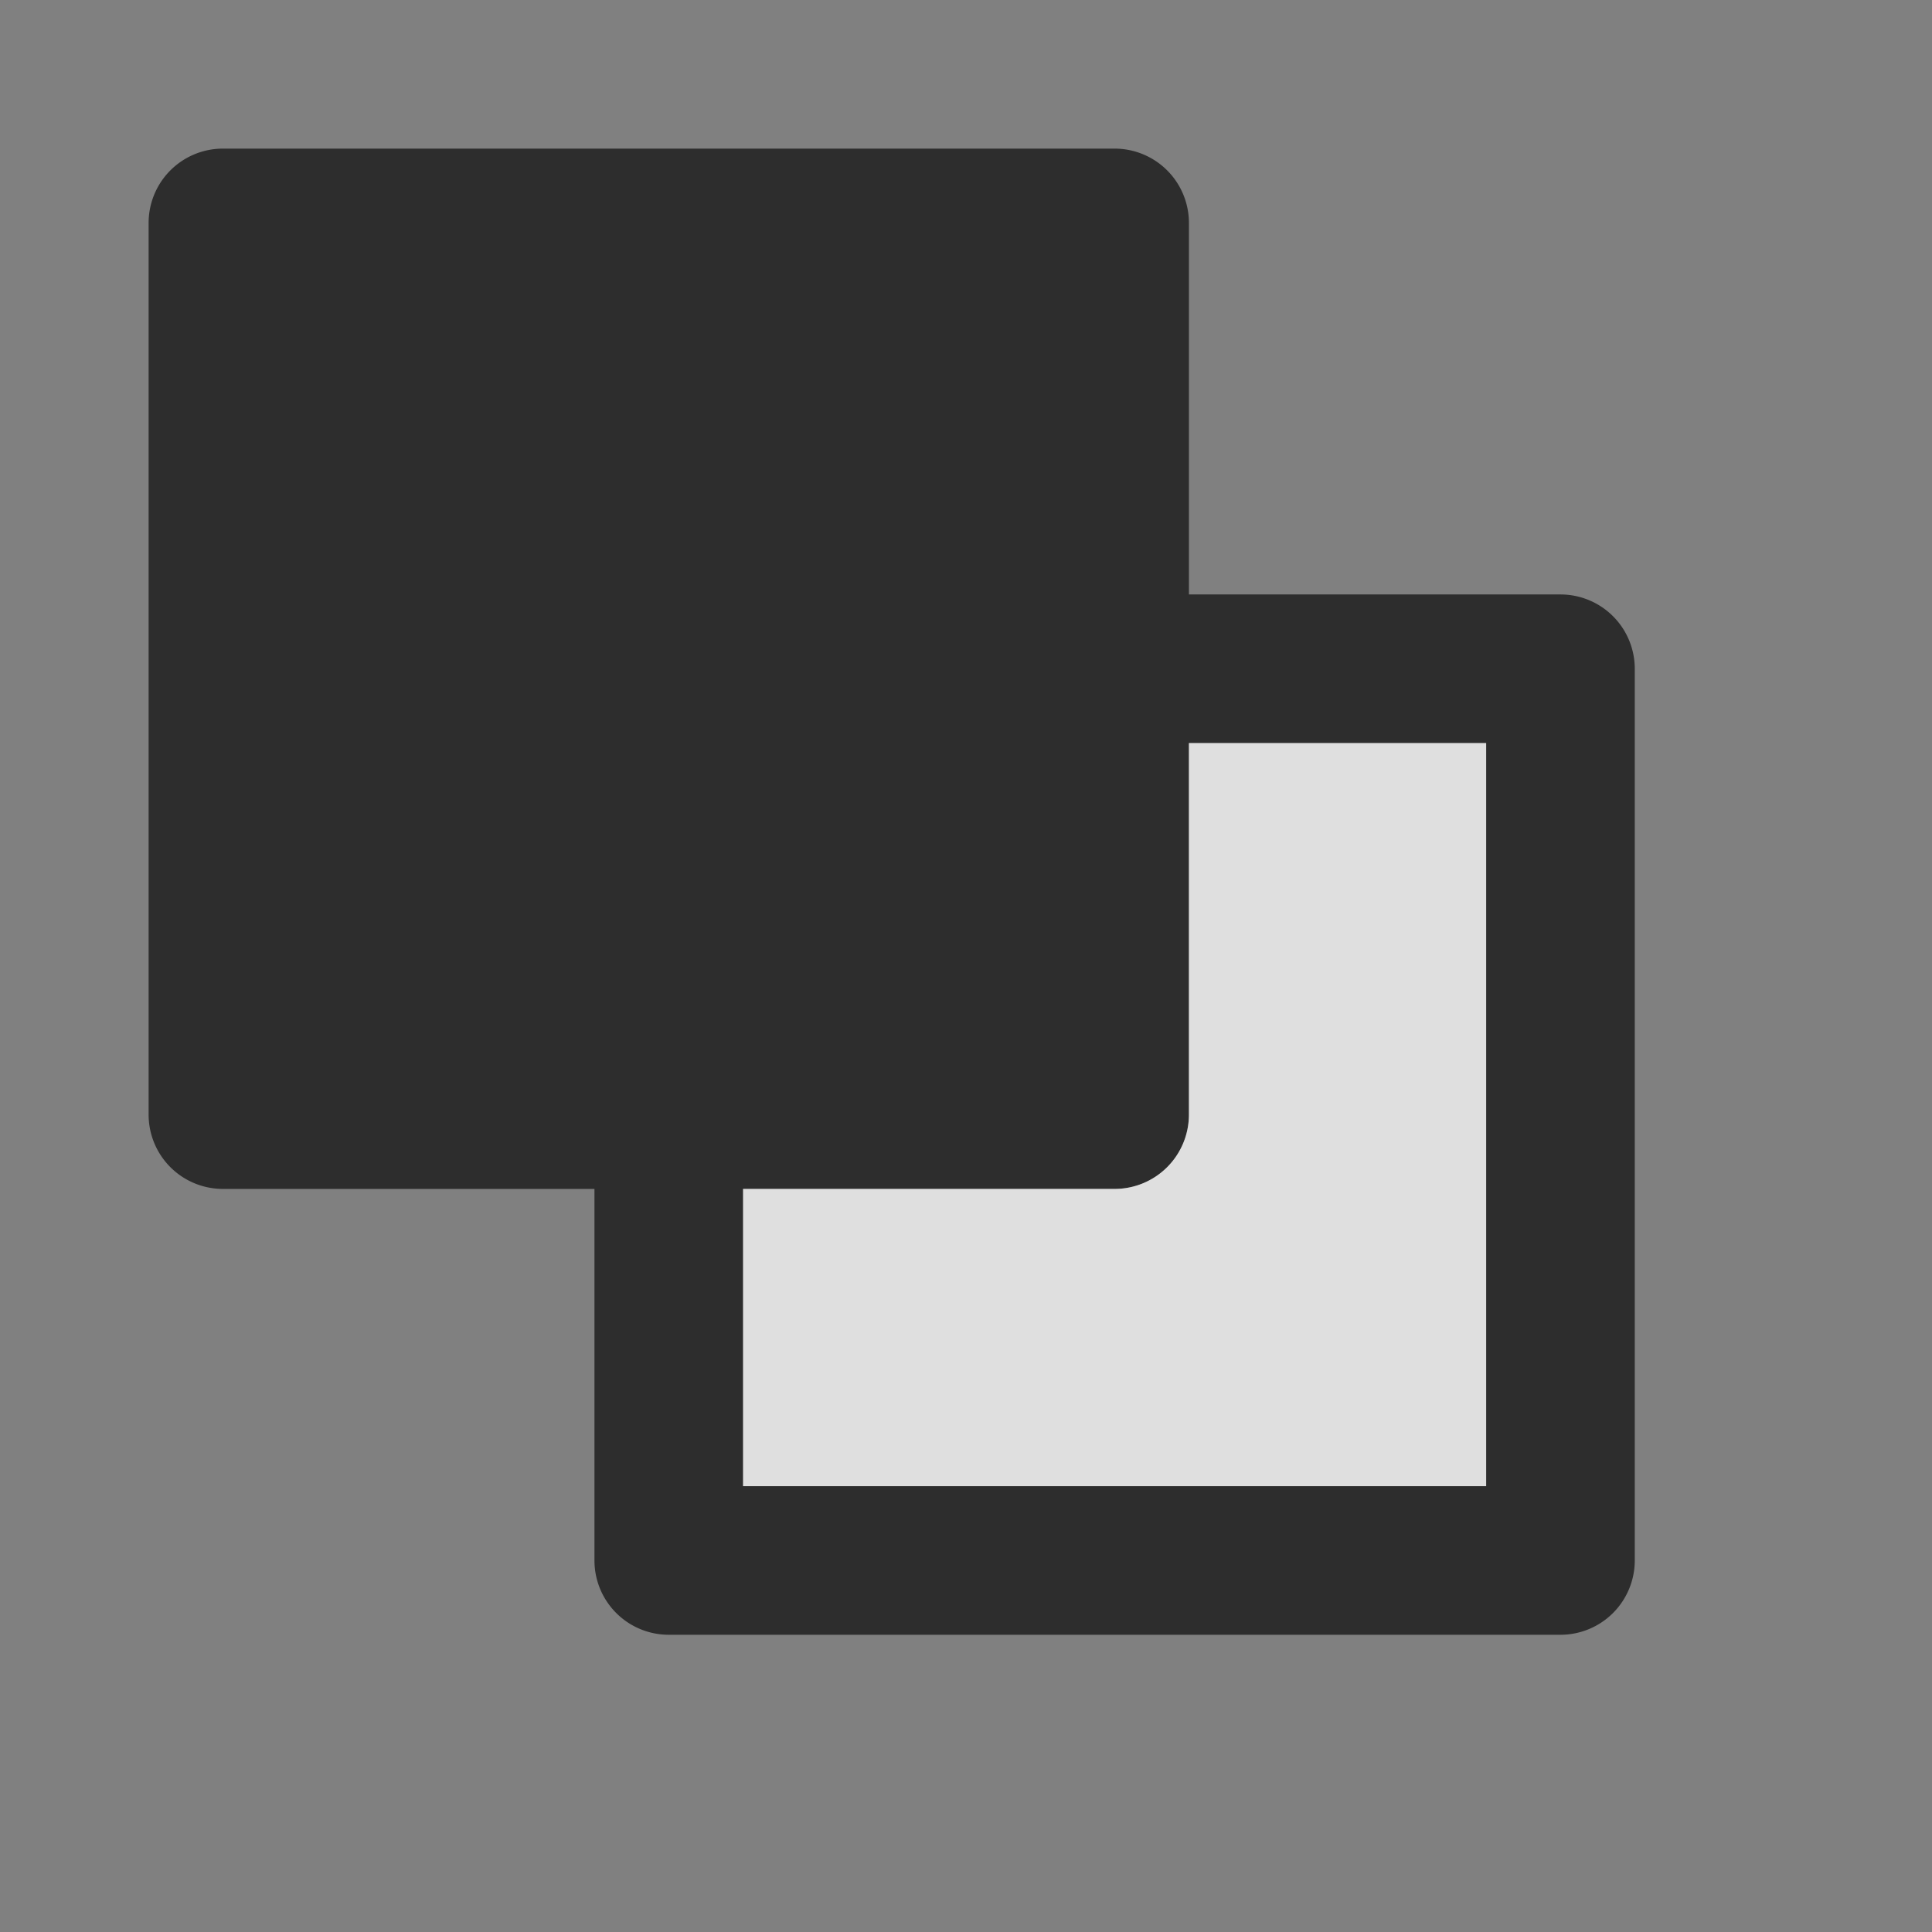 <svg id="S_FBColorDefault_Xs_N_2x" data-name="S_FBColorDefault_Xs_N@2x" xmlns="http://www.w3.org/2000/svg" width="26" height="26" viewBox="0 0 26 26">
  <rect x="0" y="0" width="26" height="26" fill="#808080" stroke="none"/>
  <defs>
    <style>
      .fill {
        fill-rule: evenodd;
        opacity: 0.65;
      }

      .cls-1 {
        fill: #fff;
        opacity: 0.749;
        isolation: isolate;
      }

      
    </style>
  </defs>
  <title>S_FBColorDefault_Xs_N@2x</title>
  <path class="fill" d="M21,8H16V3a1,1,0,0,0-1-1H3A1,1,0,0,0,2,3V15a1,1,0,0,0,1,1H8v5a1,1,0,0,0,1,1H21a1,1,0,0,0,1-1V9A1,1,0,0,0,21,8ZM20,20H10V16h5a1,1,0,0,0,1-1V10h4V20Z"/>
  <path class="cls-1" d="M16,10h4V20H10V16h5a1,1,0,0,0,1-1V10Z"/>
  </svg>